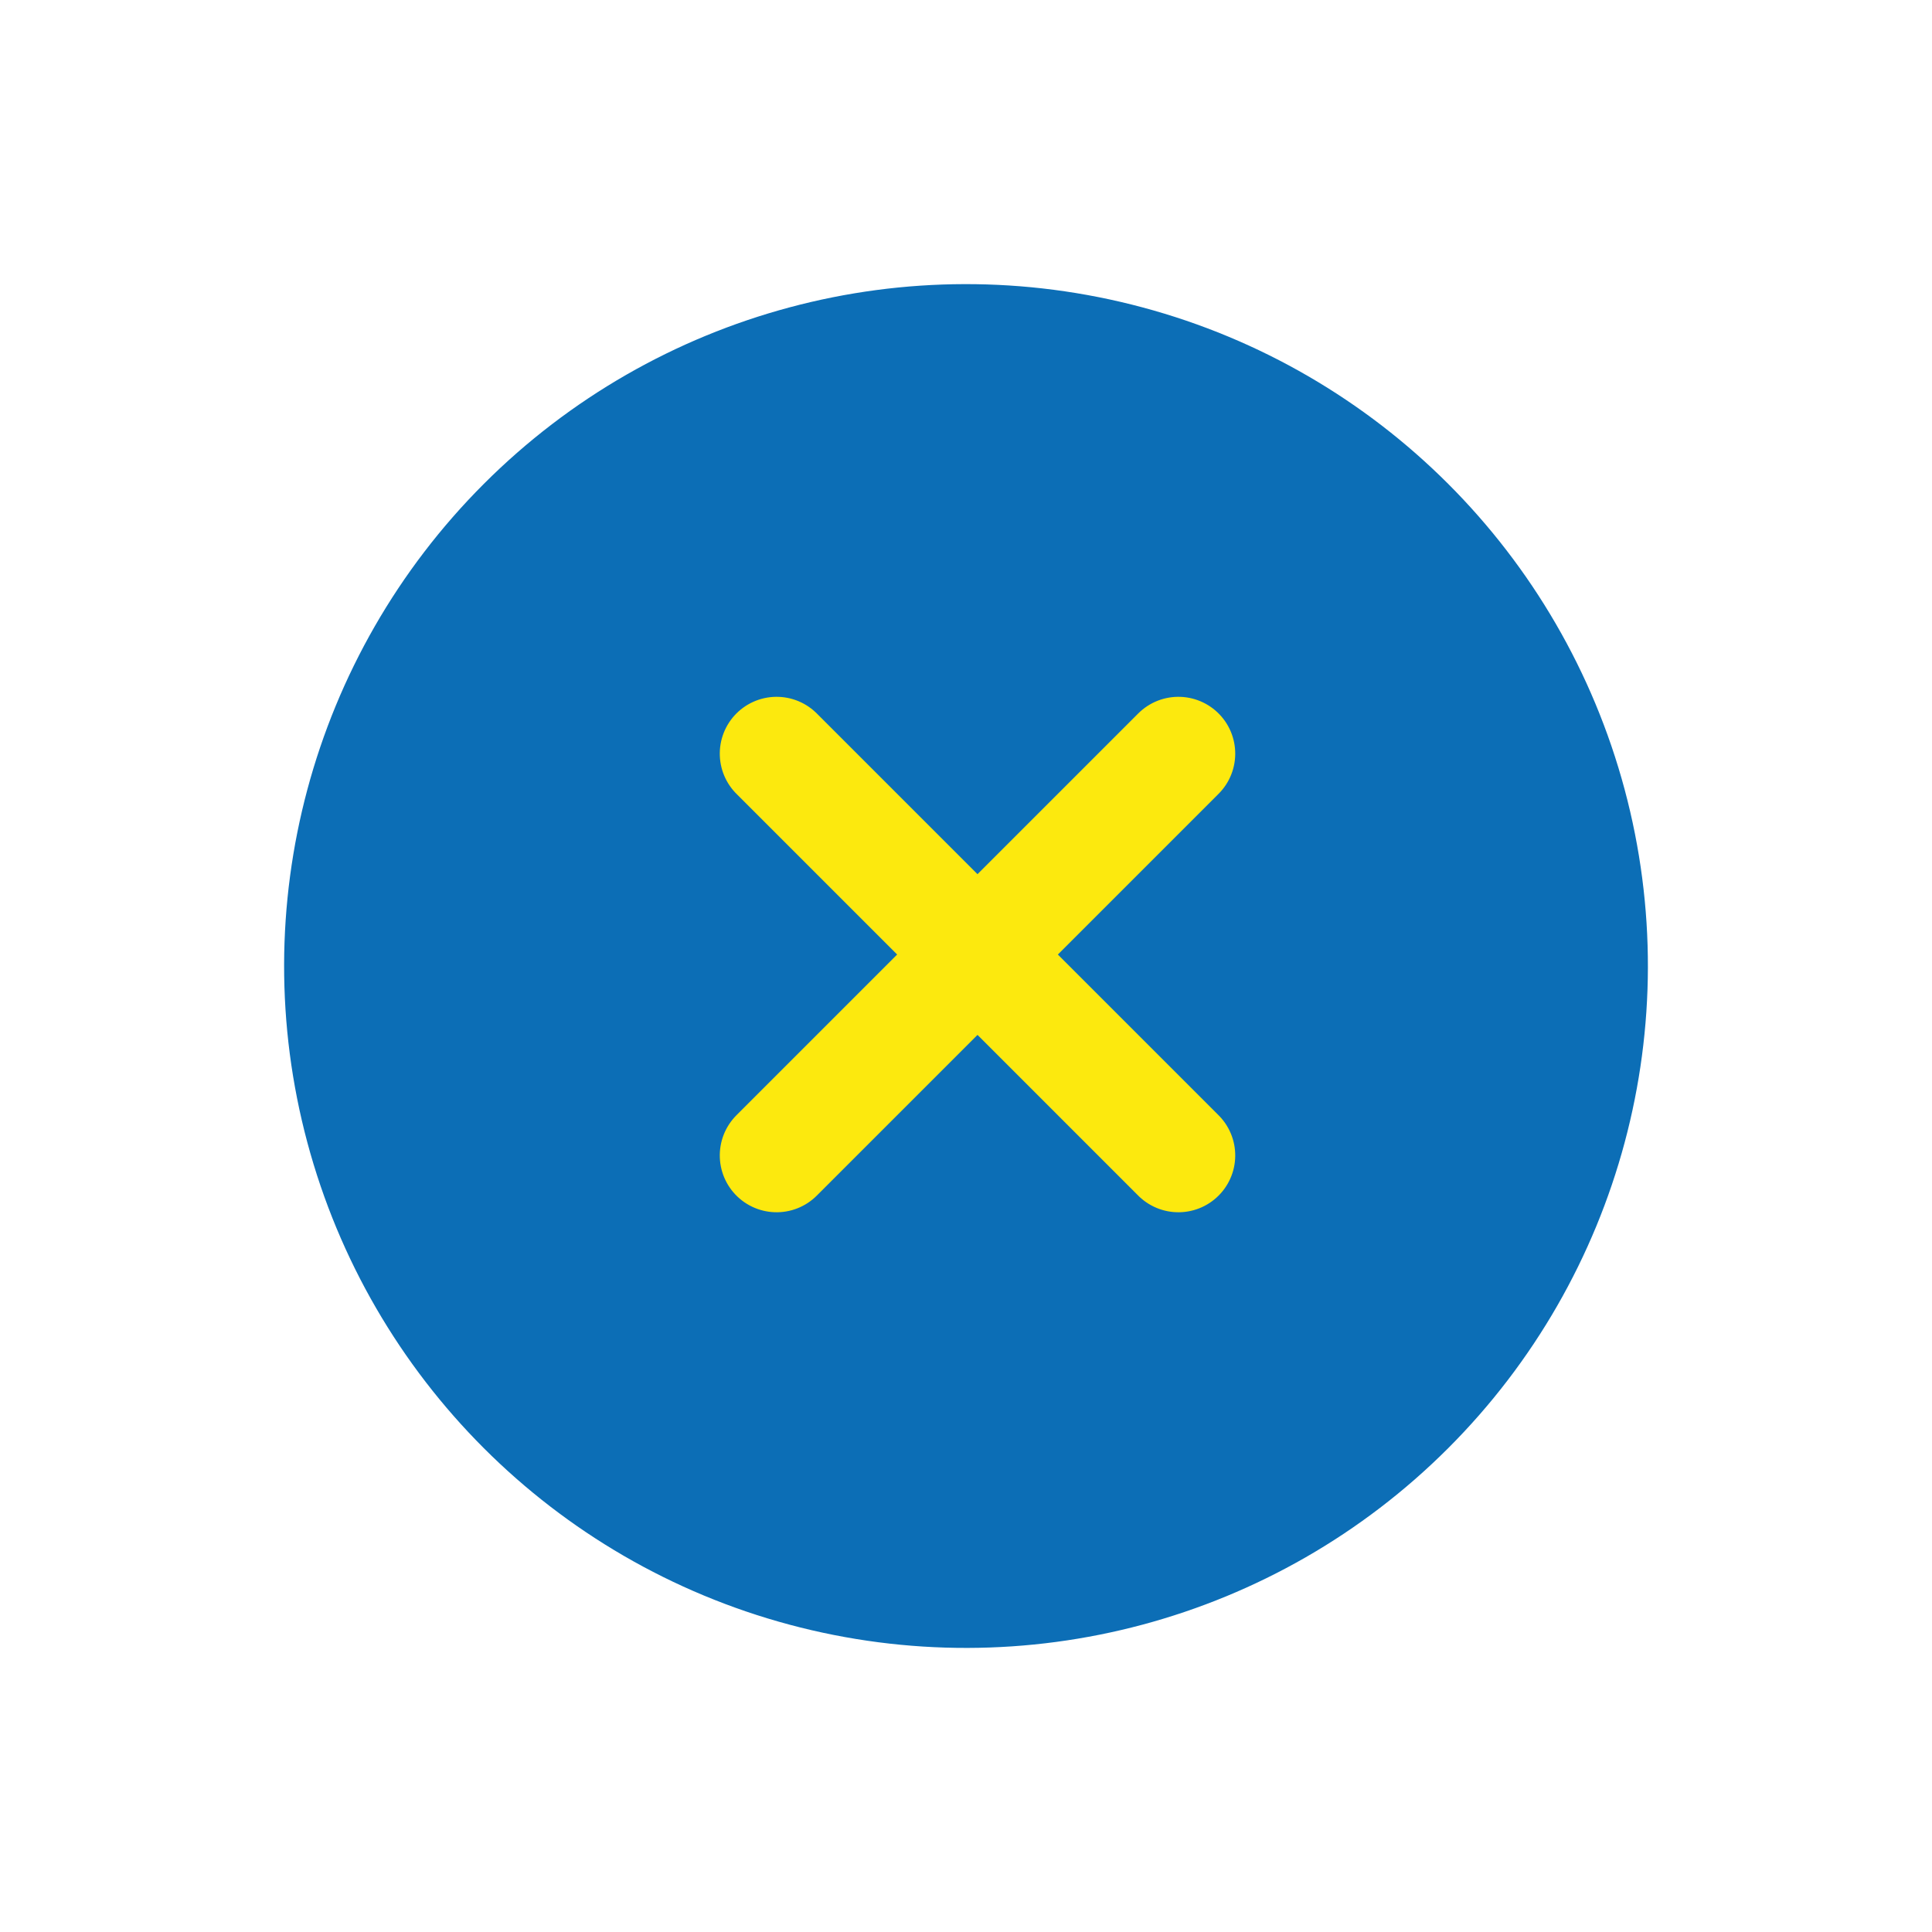 <svg width="34" height="34" viewBox="0 0 34 34" xmlns="http://www.w3.org/2000/svg">
    <g transform="rotate(45 8.464 20.536)" fill="none" fill-rule="evenodd">
        <circle fill="#0C6EB6" cx="12" cy="12" r="12"/>
        <path stroke="#FCE90E" stroke-width="2" stroke-linecap="round" stroke-linejoin="round" d="M12 6.714v10M17 11.714H7"/>
    </g>
</svg>
